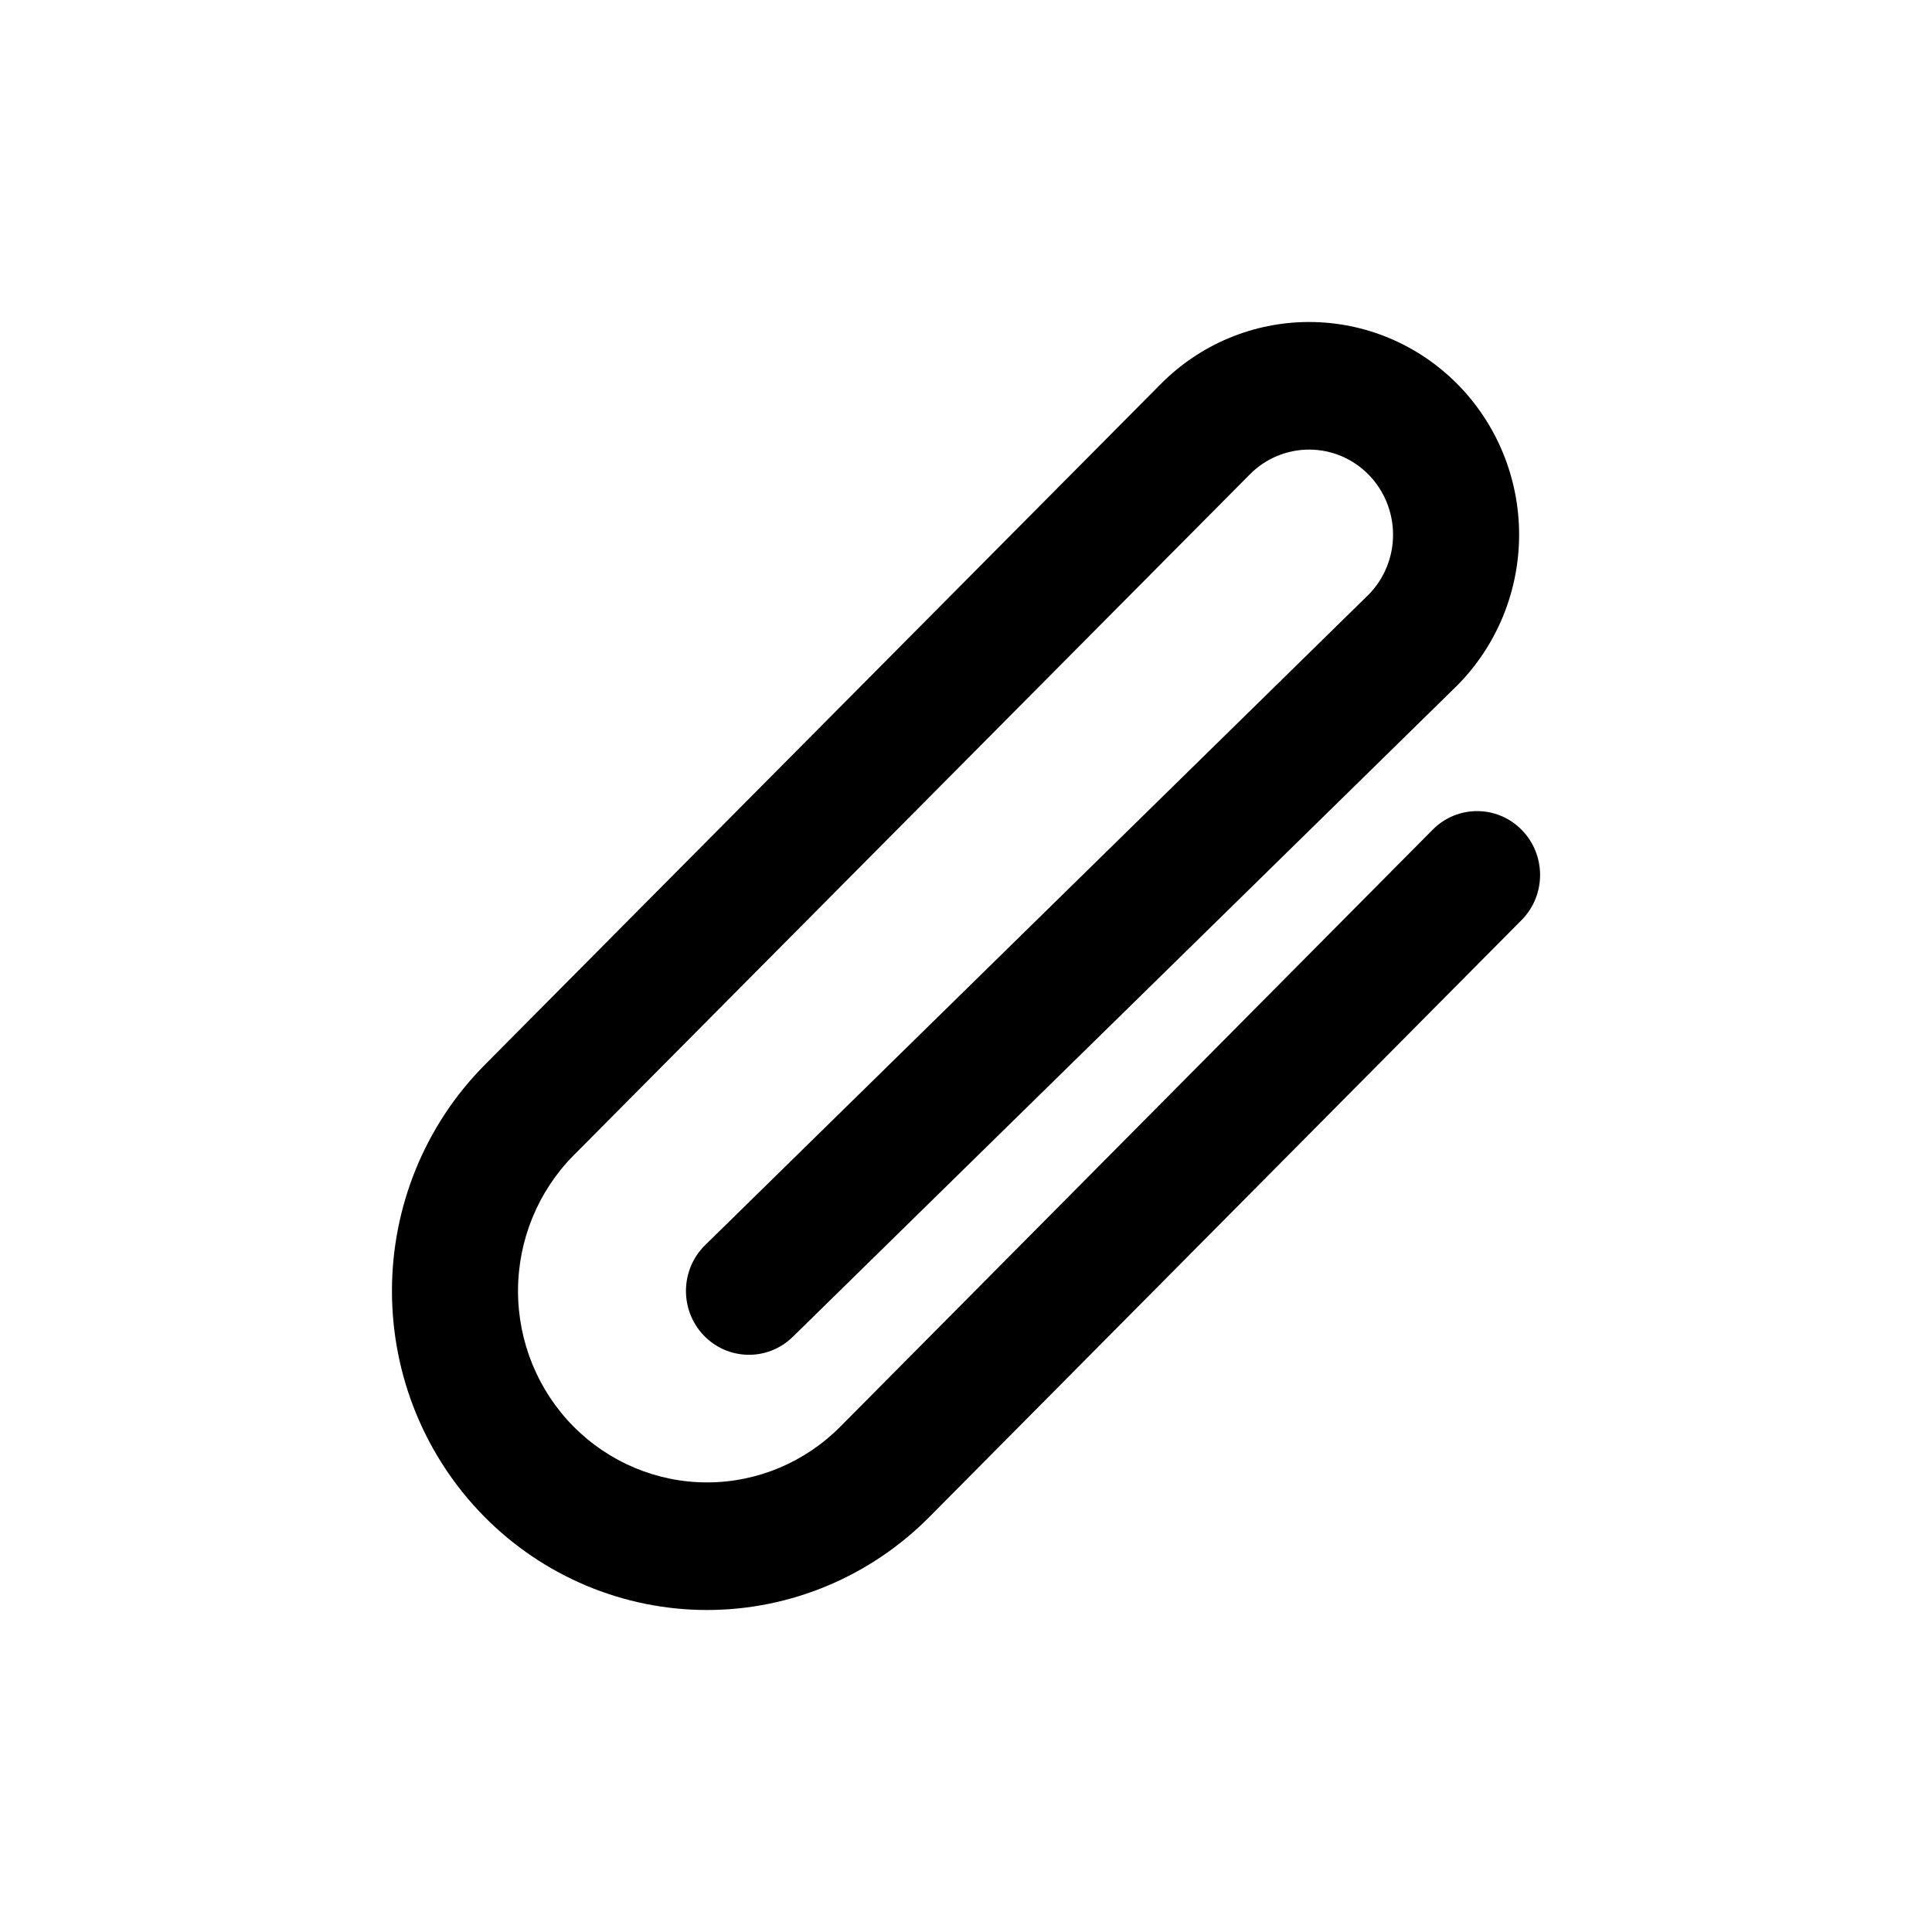 <svg width="24" height="24" viewBox="0 0 24 24" fill="none" xmlns="http://www.w3.org/2000/svg">
<path fill-rule="evenodd" clip-rule="evenodd" d="M14.417 4.773C14.906 4.278 15.57 4 16.262 4C16.954 4 17.617 4.278 18.107 4.774C18.596 5.269 18.871 5.941 18.871 6.642C18.871 7.343 18.596 8.014 18.107 8.51C18.103 8.513 18.1 8.517 18.096 8.521L9.847 16.608C9.535 16.912 9.04 16.902 8.74 16.587C8.44 16.271 8.45 15.769 8.761 15.466L17.004 7.384C17.197 7.187 17.305 6.92 17.305 6.642C17.305 6.362 17.195 6.093 17 5.895C16.804 5.696 16.539 5.585 16.262 5.585C15.985 5.585 15.72 5.696 15.524 5.895L7.122 14.356C6.682 14.802 6.435 15.407 6.435 16.037C6.435 16.668 6.682 17.273 7.122 17.718C7.563 18.164 8.16 18.415 8.783 18.415C9.406 18.415 10.003 18.164 10.443 17.718L17.796 10.308C18.102 9.998 18.597 9.999 18.902 10.308C19.208 10.618 19.208 11.12 18.902 11.429L11.55 18.839C10.816 19.582 9.821 20 8.783 20C7.745 20 6.749 19.582 6.015 18.839C5.281 18.096 4.869 17.088 4.869 16.037C4.869 14.986 5.281 13.978 6.015 13.235L14.417 4.773Z" fill="black"/>
</svg>
